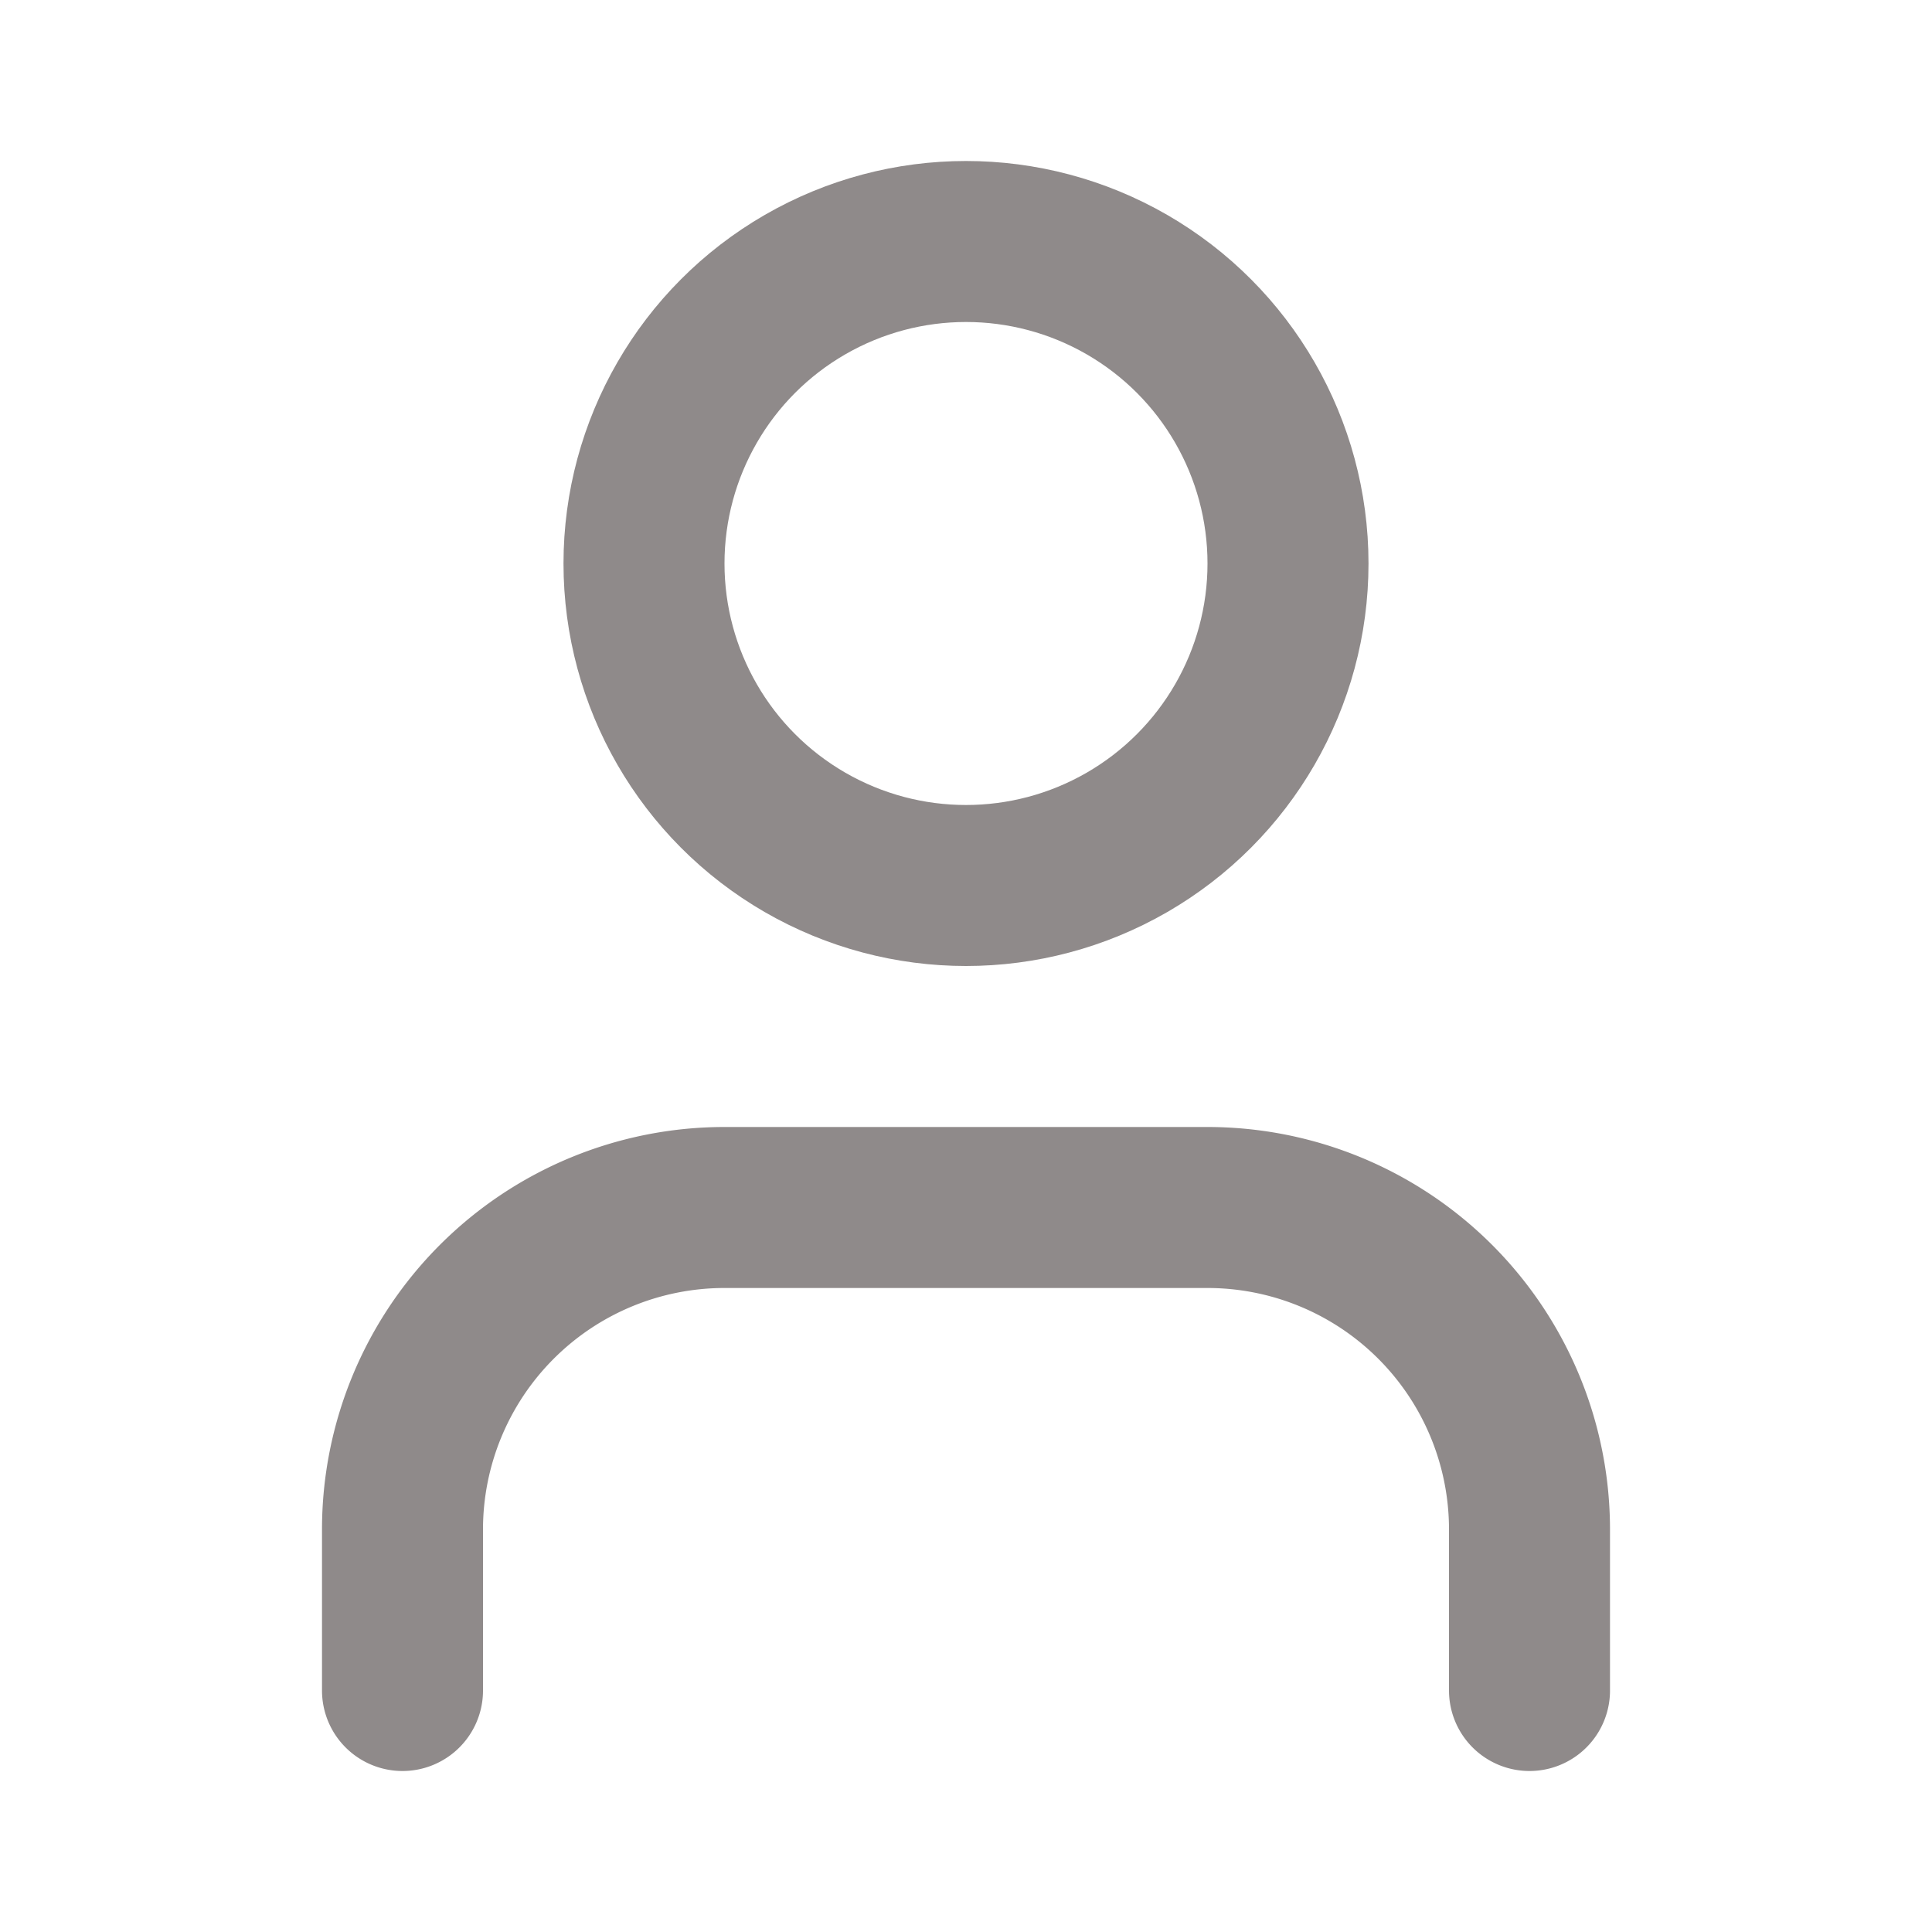 <svg xmlns="http://www.w3.org/2000/svg" width="24" height="24" viewBox="0 0 24 24" fill="none" stroke="#8f8a8a" stroke-width="2" stroke-linecap="round" stroke-linejoin="round" class="lucide lucide-user-icon lucide-user"><path d="M19 21v-2a4 4 0 0 0-4-4H9a4 4 0 0 0-4 4v2"/><circle cx="12" cy="7" r="4"/></svg>